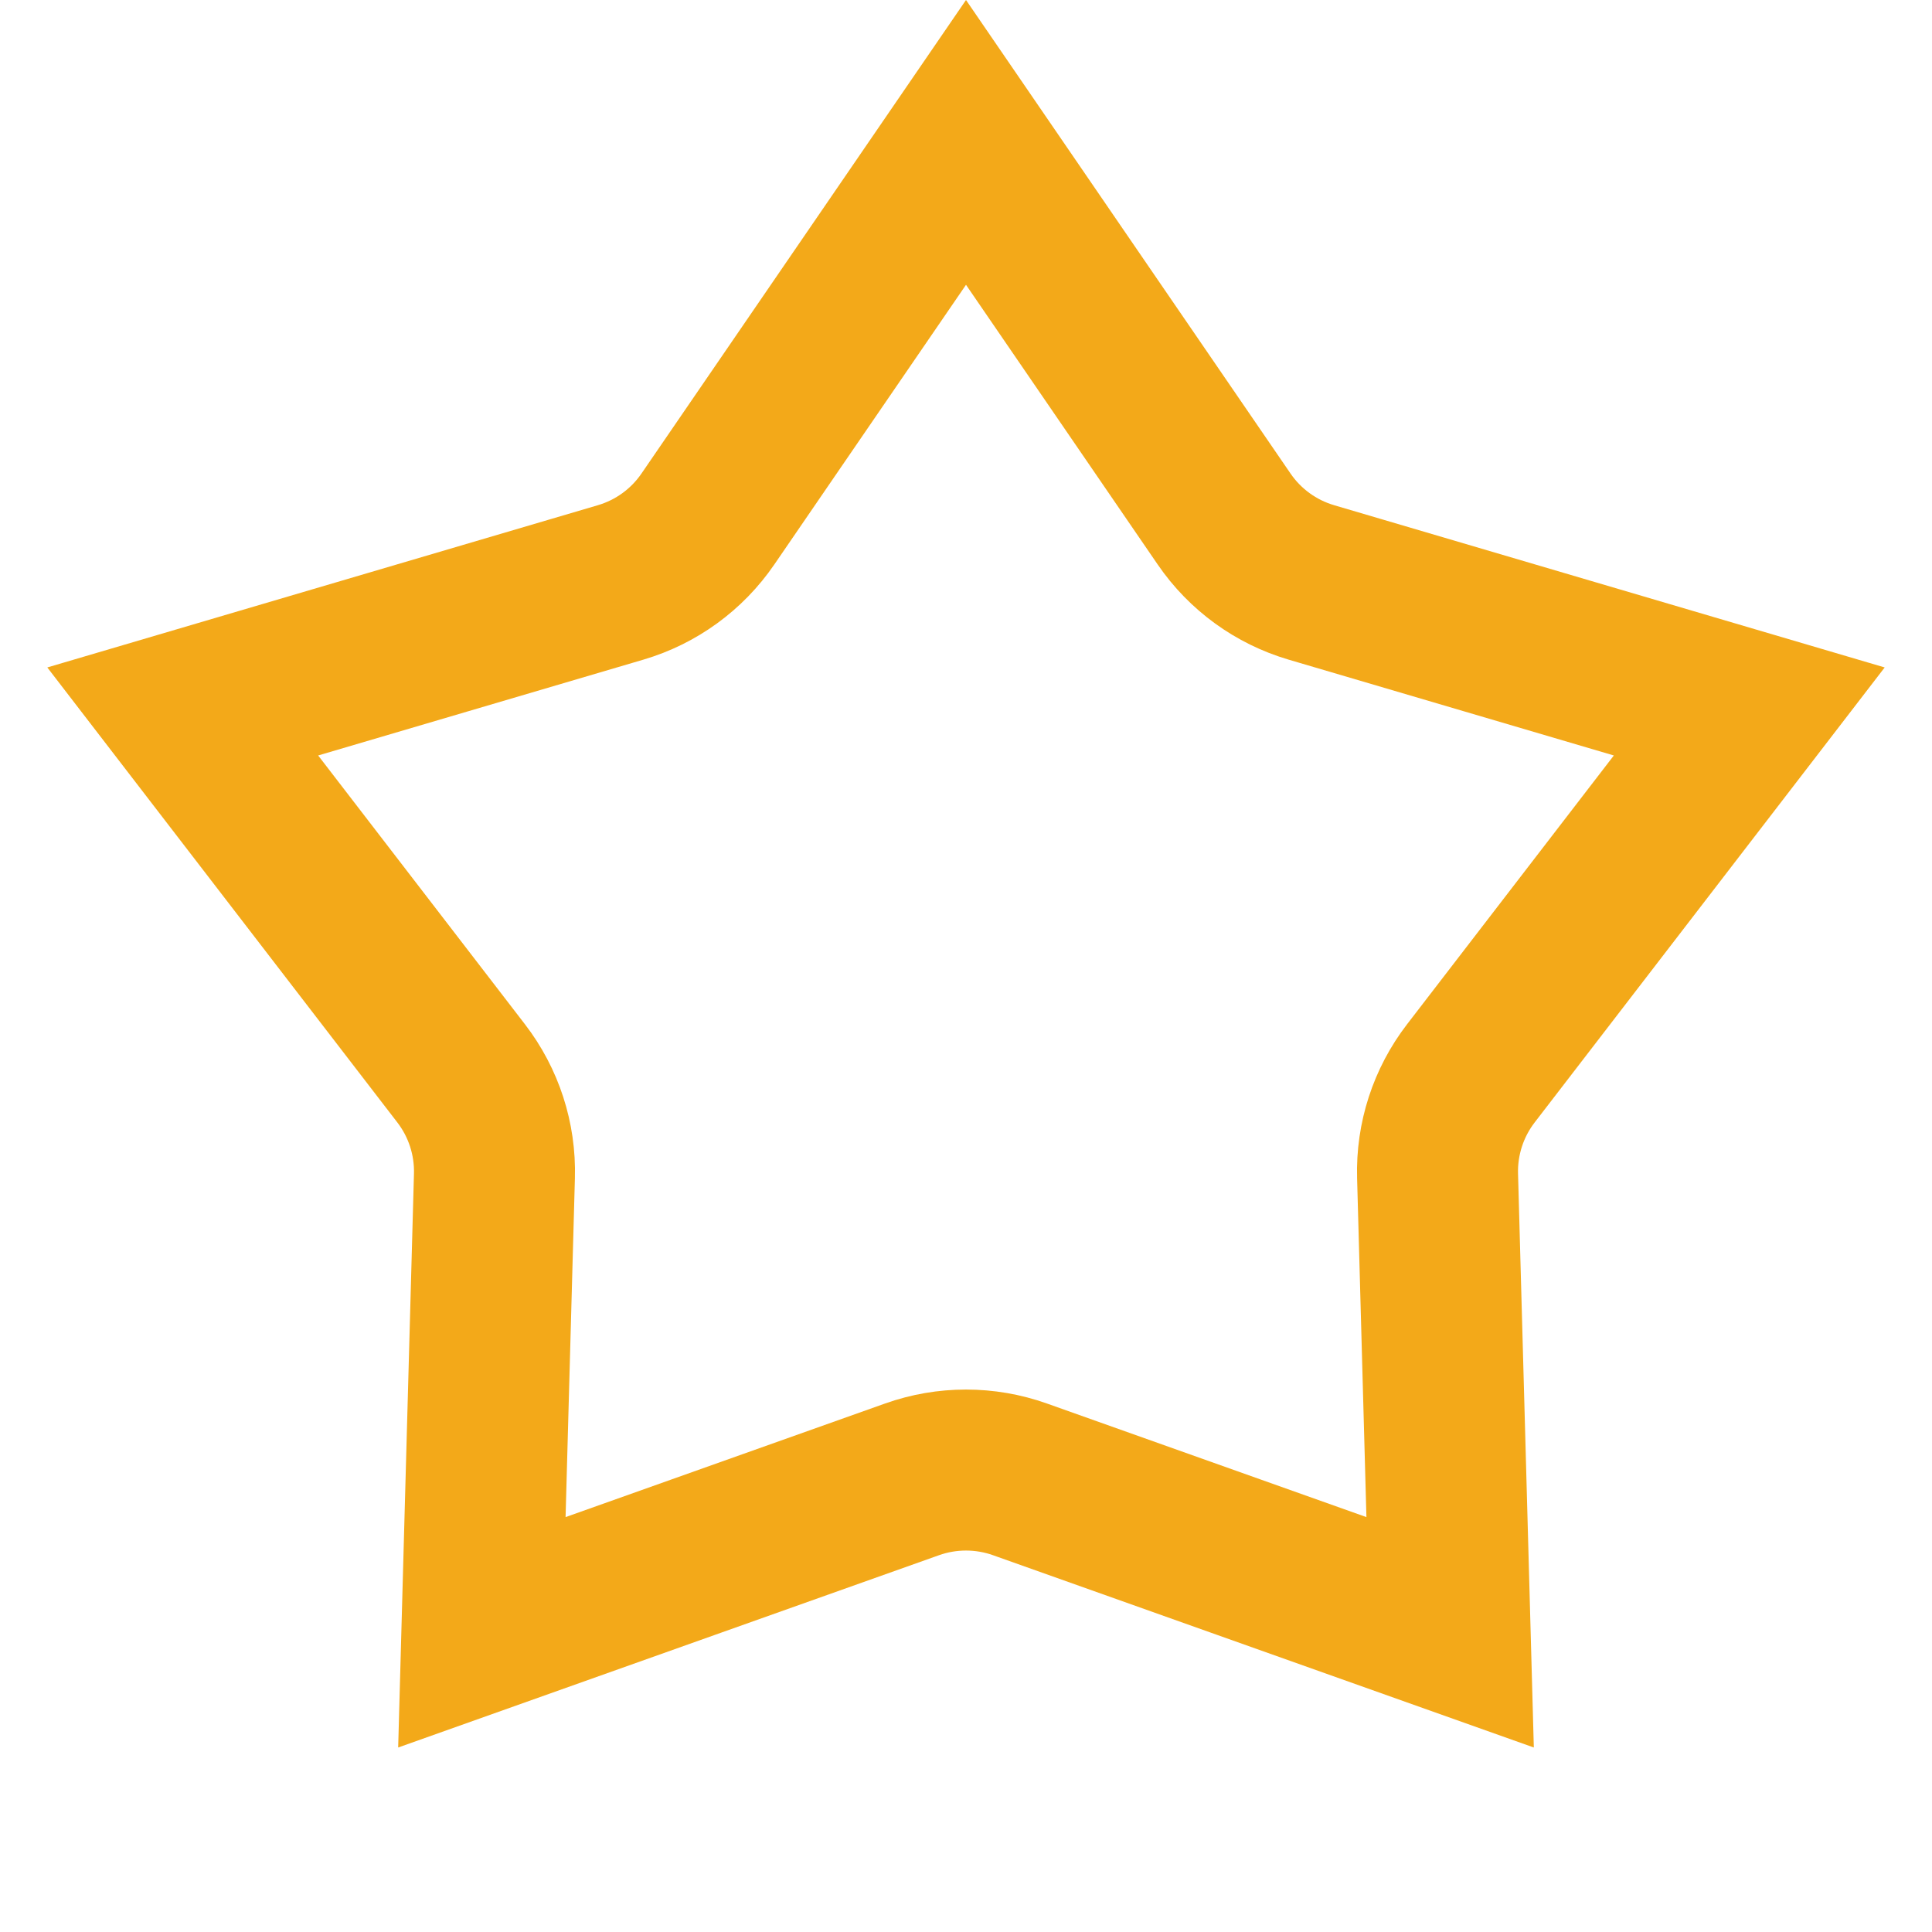 <svg width="24" height="24" viewBox="0 0 24 24" fill="none" xmlns="http://www.w3.org/2000/svg">
<path d="M12 1.769L15.206 6.447C15.466 6.827 15.849 7.105 16.29 7.235L21.73 8.838L18.272 13.333C17.991 13.698 17.845 14.148 17.858 14.608L18.014 20.277L12.67 18.377C12.237 18.223 11.763 18.223 11.33 18.377L5.986 20.277L6.142 14.608C6.155 14.148 6.009 13.698 5.728 13.333L2.27 8.838L7.71 7.235C8.151 7.105 8.534 6.827 8.794 6.447L12 1.769Z" stroke="#F3A919" stroke-width="2"/>
</svg>
